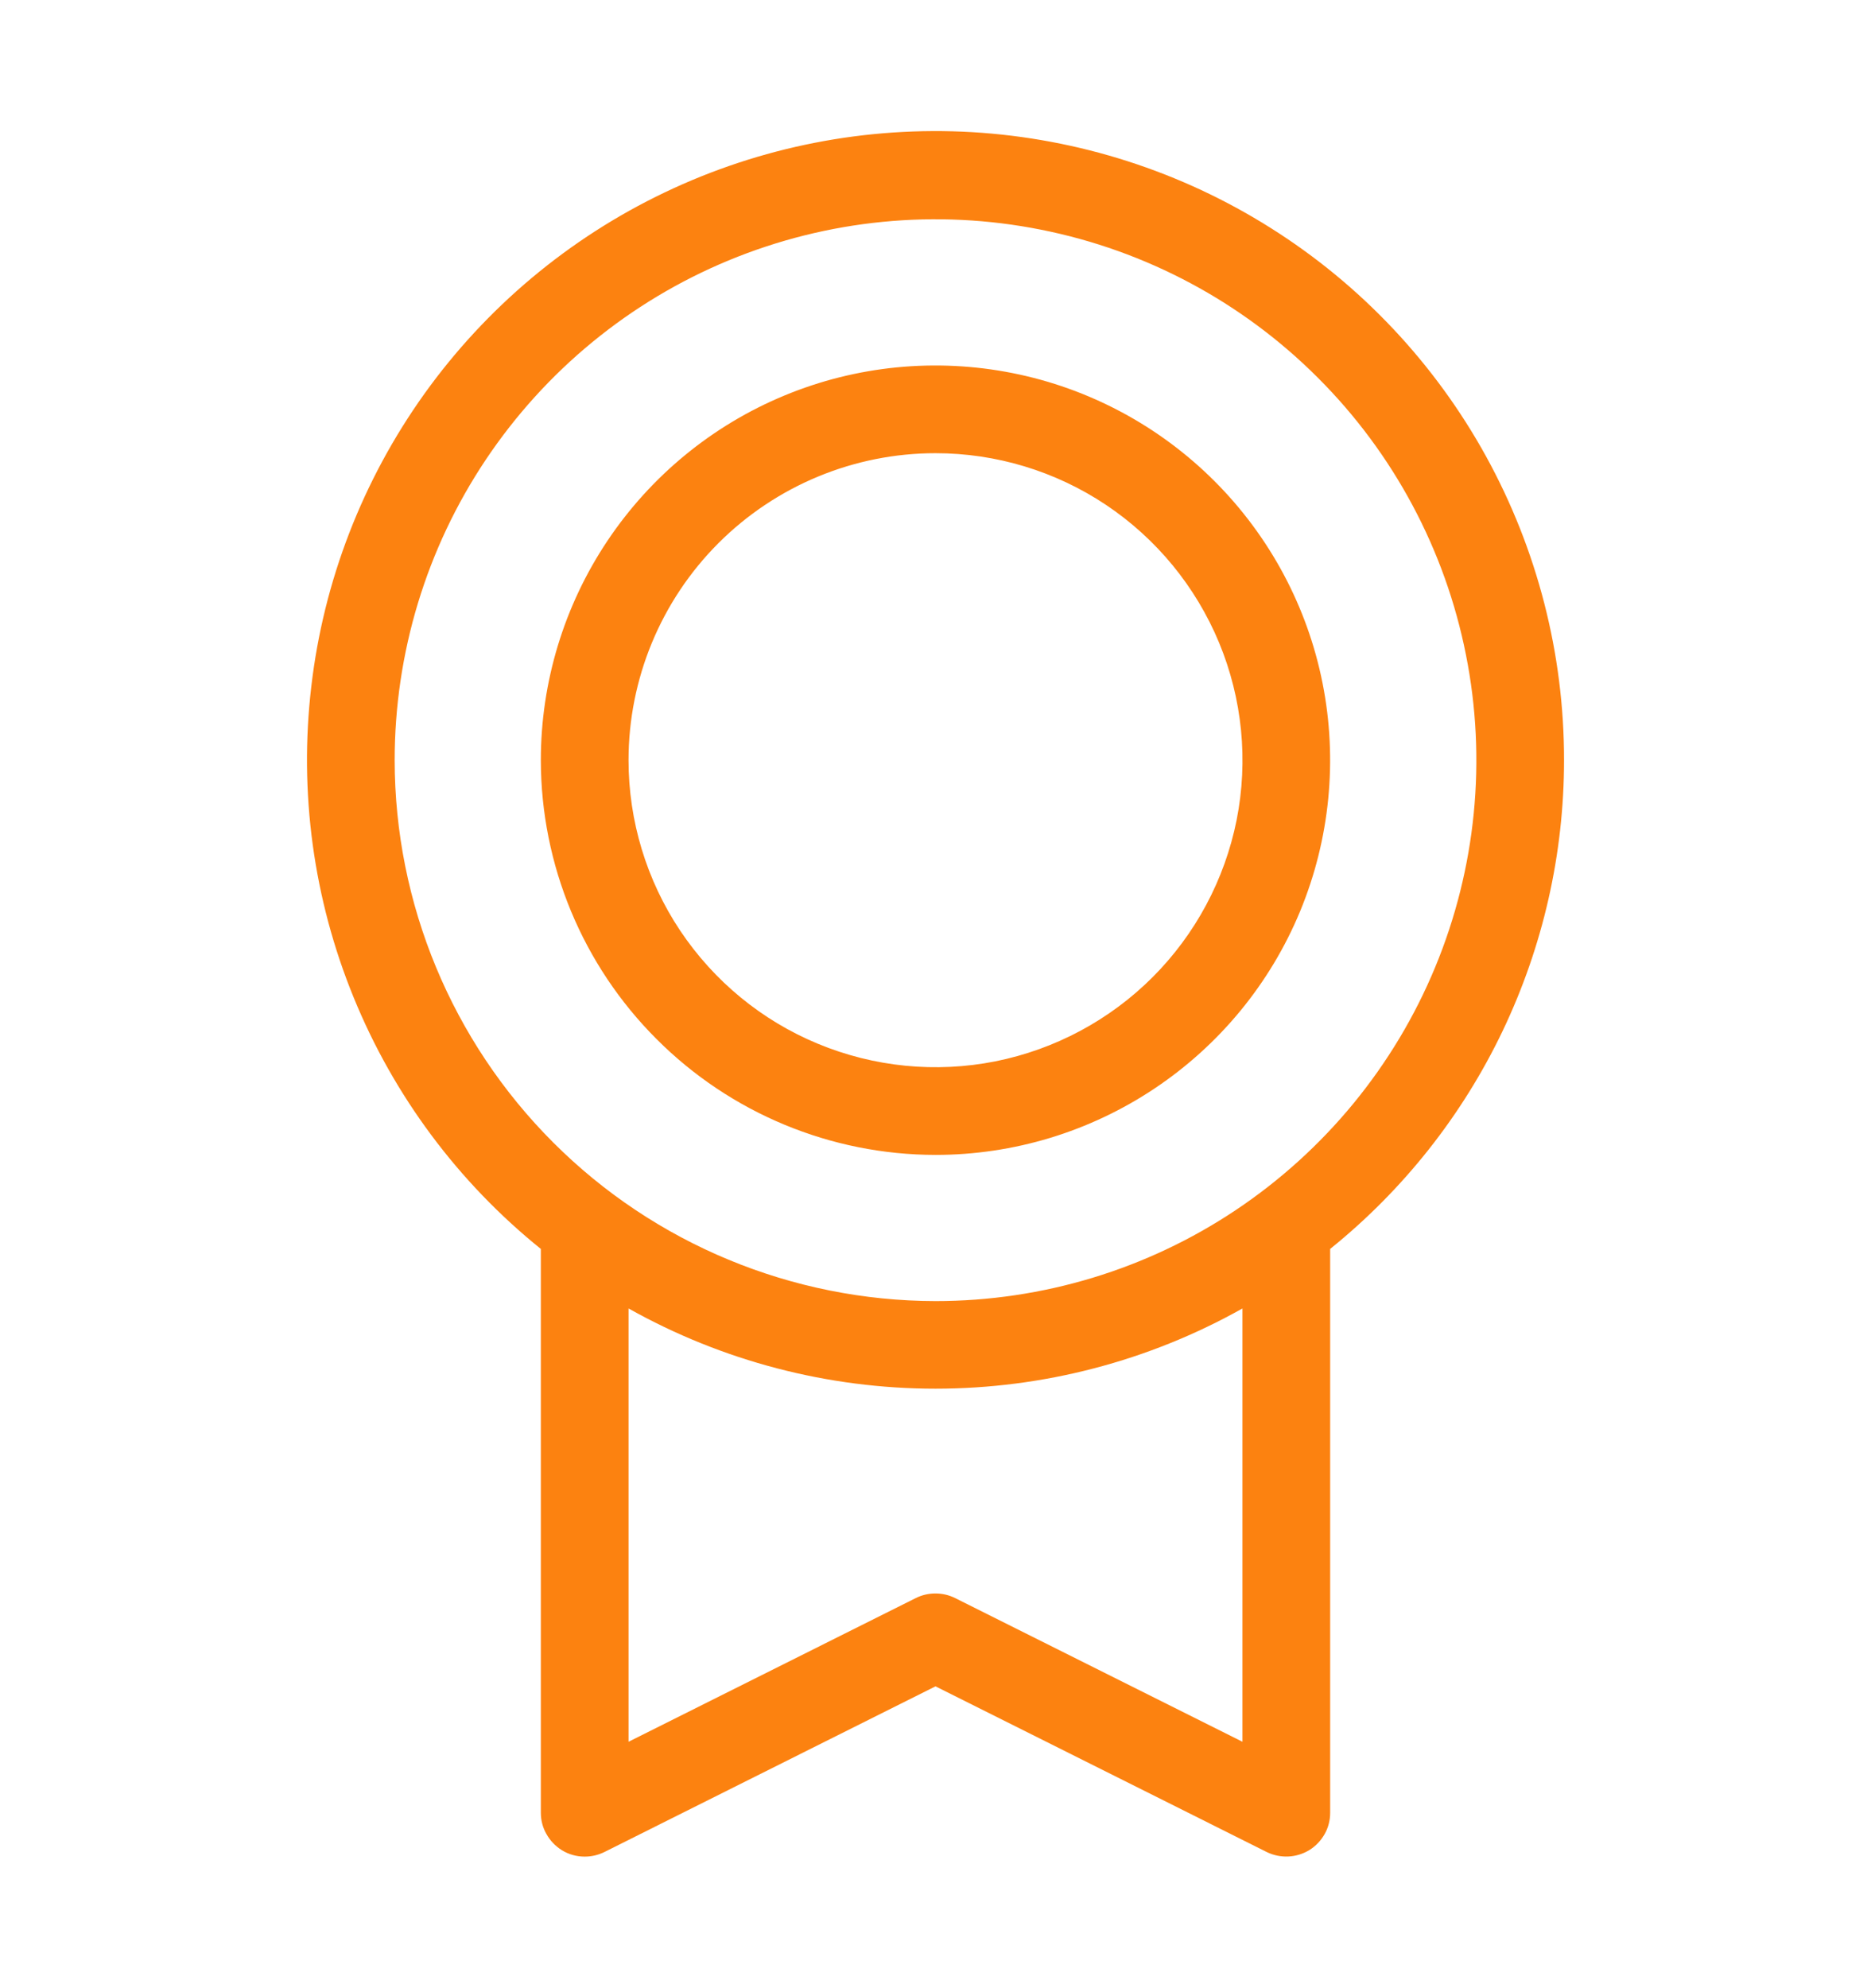 <svg width="16" height="17" viewBox="0 0 16 17" fill="none" xmlns="http://www.w3.org/2000/svg">
<path d="M13.375 6.5C13.376 5.592 13.146 4.698 12.708 3.902C12.27 3.107 11.637 2.435 10.869 1.951C10.101 1.466 9.222 1.184 8.315 1.13C7.408 1.077 6.503 1.254 5.683 1.646C4.864 2.037 4.157 2.63 3.628 3.369C3.1 4.108 2.767 4.968 2.662 5.871C2.556 6.773 2.68 7.687 3.024 8.528C3.367 9.369 3.918 10.109 4.625 10.679V15.5C4.625 15.564 4.641 15.627 4.673 15.682C4.704 15.738 4.749 15.785 4.803 15.819C4.862 15.856 4.93 15.875 5 15.875C5.058 15.875 5.115 15.862 5.168 15.836L8 14.419L10.833 15.836C10.89 15.864 10.954 15.877 11.018 15.874C11.081 15.871 11.143 15.852 11.197 15.819C11.252 15.785 11.296 15.738 11.328 15.682C11.359 15.627 11.375 15.564 11.375 15.5V10.679C11.999 10.176 12.503 9.54 12.849 8.817C13.195 8.093 13.375 7.302 13.375 6.5ZM3.375 6.5C3.375 5.585 3.646 4.691 4.154 3.931C4.663 3.17 5.385 2.577 6.23 2.227C7.075 1.877 8.005 1.785 8.902 1.964C9.799 2.142 10.624 2.583 11.27 3.23C11.917 3.876 12.358 4.701 12.536 5.598C12.715 6.495 12.623 7.425 12.273 8.27C11.923 9.115 11.33 9.837 10.569 10.346C9.809 10.854 8.915 11.125 8 11.125C6.774 11.123 5.598 10.636 4.731 9.769C3.864 8.902 3.376 7.726 3.375 6.5ZM10.625 14.893L8.167 13.664C8.115 13.638 8.058 13.625 7.999 13.625C7.941 13.625 7.884 13.638 7.832 13.664L5.375 14.893V11.188C6.177 11.638 7.081 11.874 8 11.874C8.919 11.874 9.823 11.638 10.625 11.188V14.893ZM8 9.875C8.668 9.875 9.32 9.677 9.875 9.306C10.43 8.935 10.863 8.408 11.118 7.792C11.373 7.175 11.44 6.496 11.31 5.842C11.18 5.187 10.858 4.586 10.386 4.114C9.914 3.642 9.313 3.32 8.658 3.19C8.004 3.06 7.325 3.126 6.708 3.382C6.092 3.637 5.565 4.07 5.194 4.625C4.823 5.18 4.625 5.833 4.625 6.5C4.626 7.395 4.982 8.253 5.615 8.885C6.247 9.518 7.105 9.874 8 9.875ZM8 3.875C8.519 3.875 9.027 4.029 9.458 4.317C9.89 4.606 10.226 5.016 10.425 5.495C10.624 5.975 10.676 6.503 10.575 7.012C10.473 7.521 10.223 7.989 9.856 8.356C9.489 8.723 9.021 8.973 8.512 9.075C8.003 9.176 7.475 9.124 6.995 8.925C6.516 8.727 6.106 8.39 5.817 7.958C5.529 7.527 5.375 7.019 5.375 6.5C5.375 5.804 5.652 5.136 6.144 4.644C6.636 4.152 7.304 3.875 8 3.875Z" fill="#FC8210"/>
</svg>

